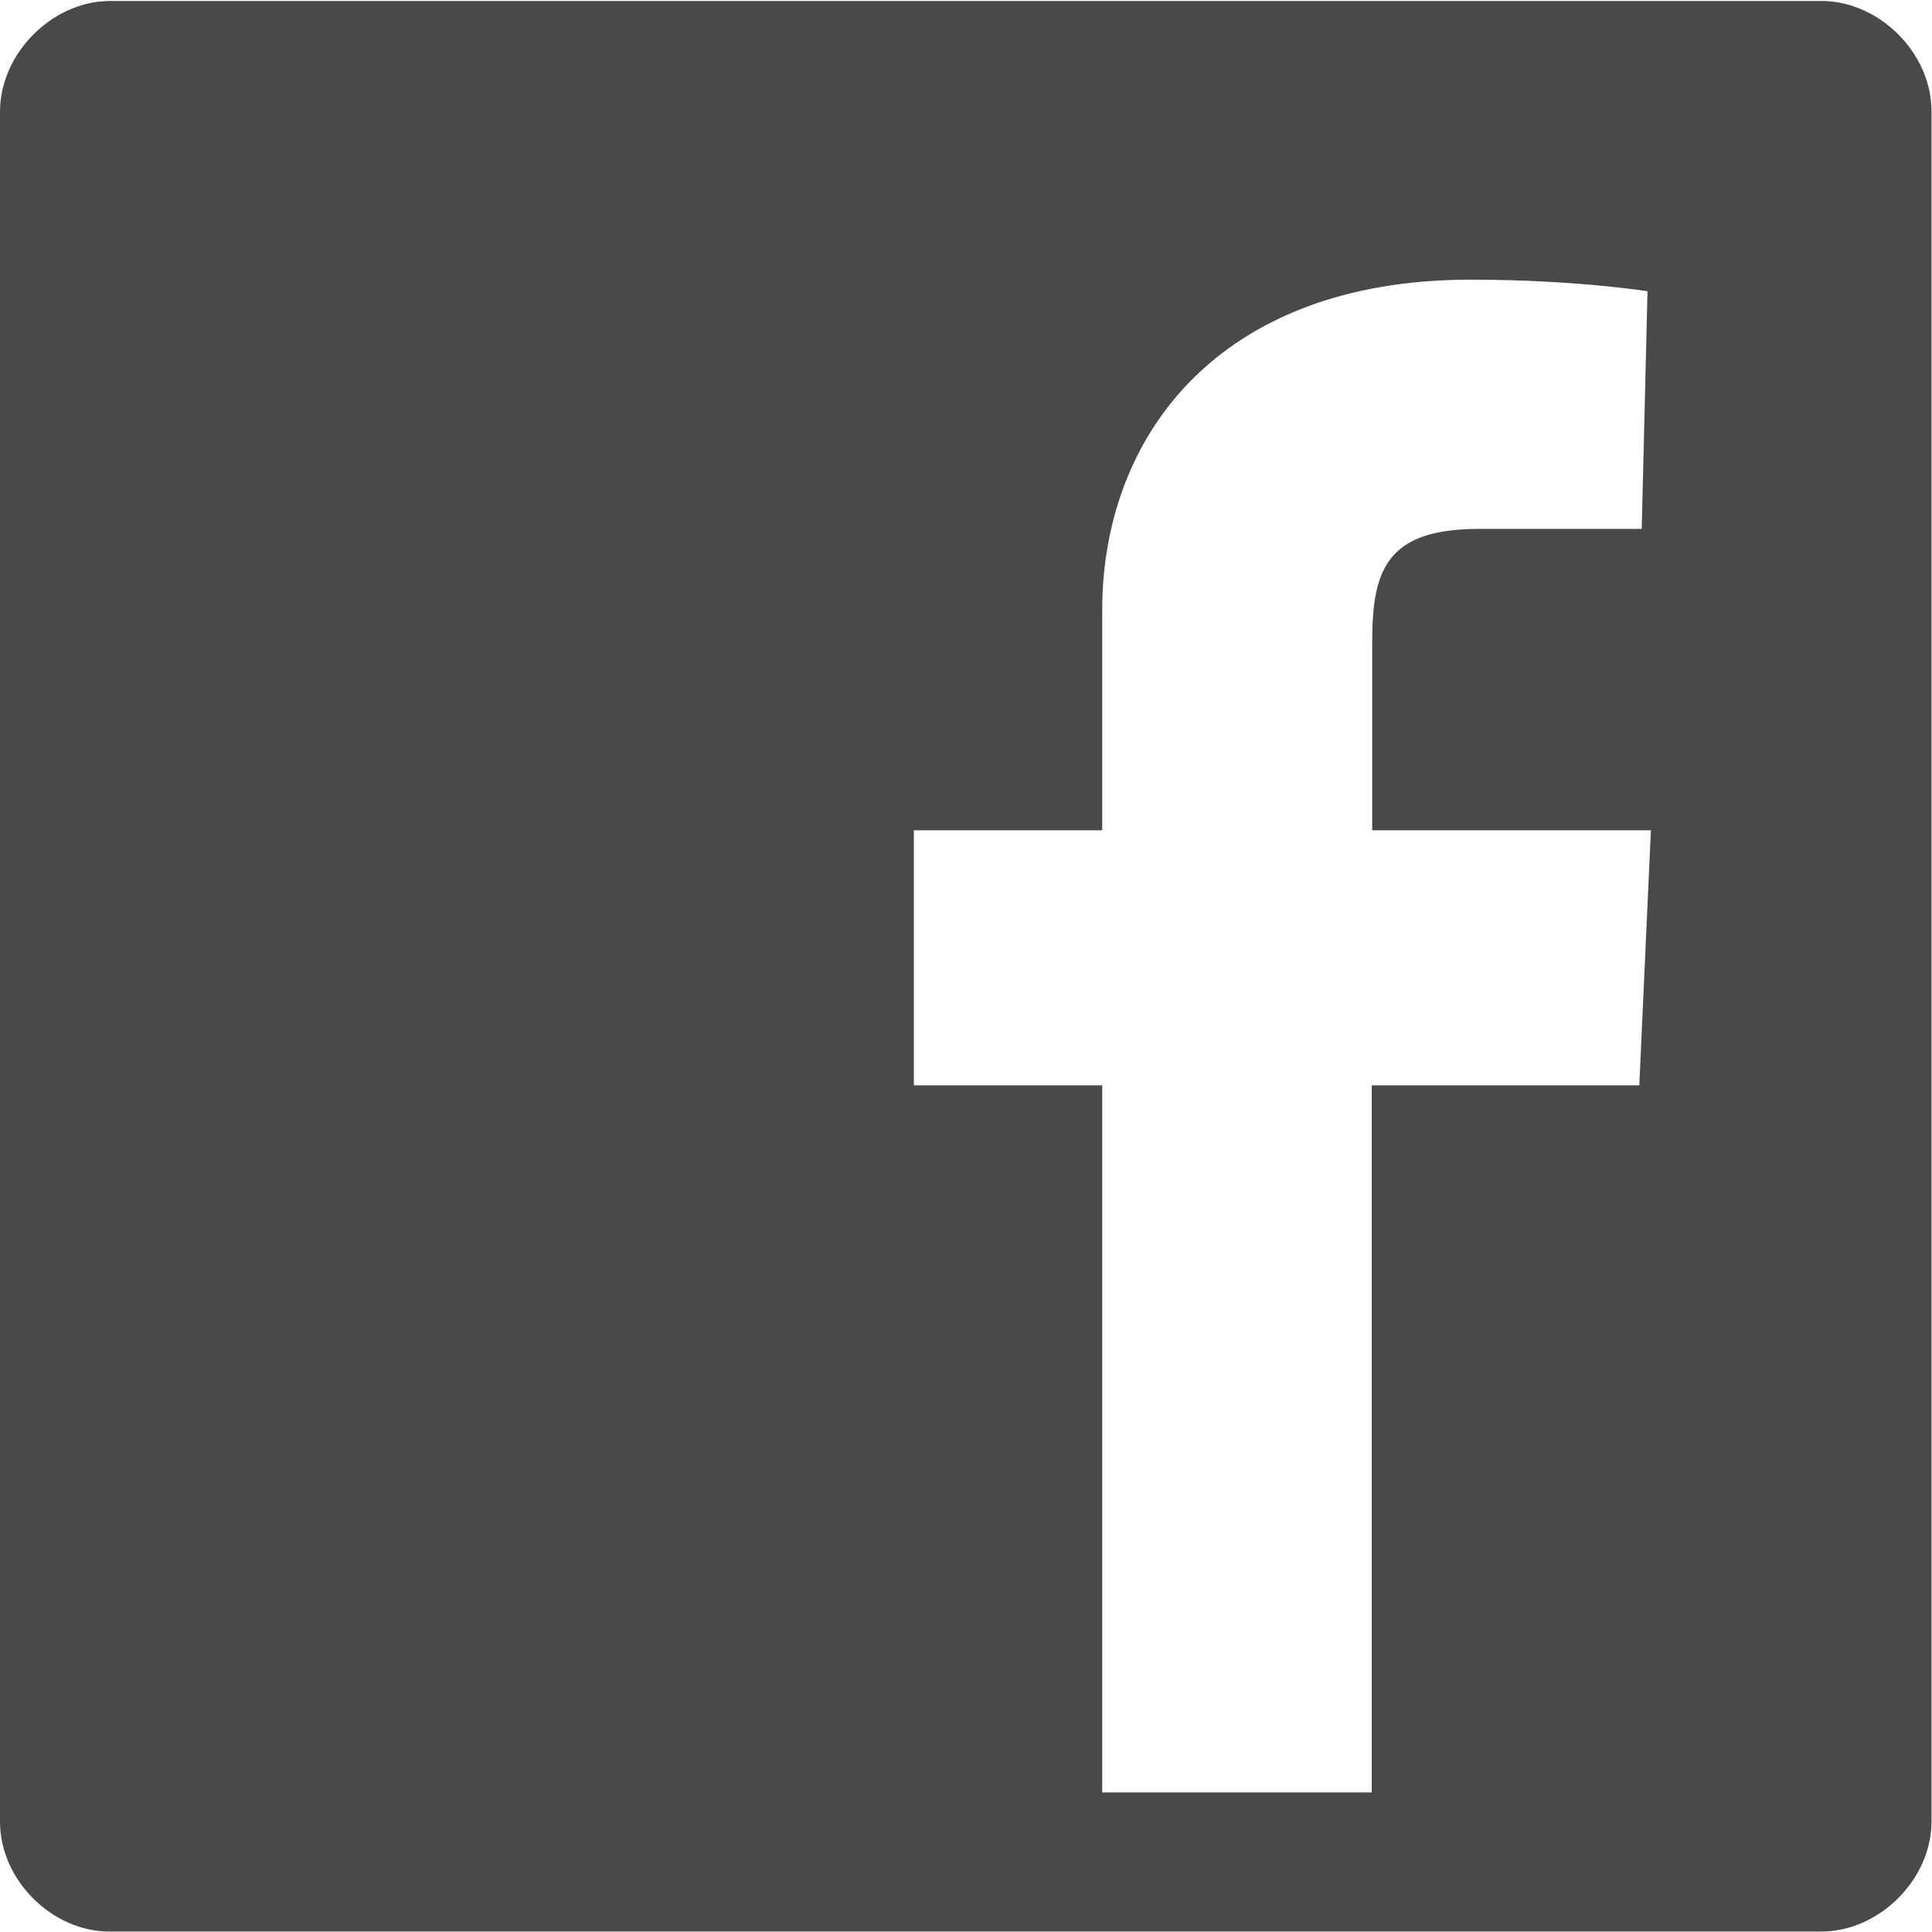 <?xml version="1.0" encoding="utf-8"?>
<!-- Generator: Adobe Illustrator 26.0.1, SVG Export Plug-In . SVG Version: 6.00 Build 0)  -->
<svg version="1.1" id="Layer_1" xmlns="http://www.w3.org/2000/svg" xmlns:xlink="http://www.w3.org/1999/xlink" x="0px" y="0px"
	 viewBox="0 0 40 40" style="enable-background:new 0 0 40 40;" xml:space="preserve">
<style type="text/css">
	.st0{fill:#494949;}
</style>
<path class="st0" d="M2.28,0.02h35.43c1.2,0,2.28,1.08,2.28,2.28v35.41c0,1.2-1.08,2.28-2.28,2.28H2.28C1.08,40,0,38.92,0,37.72
	V2.31C0,1.11,1.08,0.02,2.28,0.02z M28.41,22.47h5.53l0.24-5.28h-5.77v-3.9c0-1.5,0.3-2.34,2.22-2.34h3.36l0.12-4.92
	c0,0-1.5-0.24-3.66-0.24c-5.28,0-7.63,3.3-7.63,6.84v4.56h-3.9v5.28h3.9v14.64h5.58V22.47z"/>
</svg>
